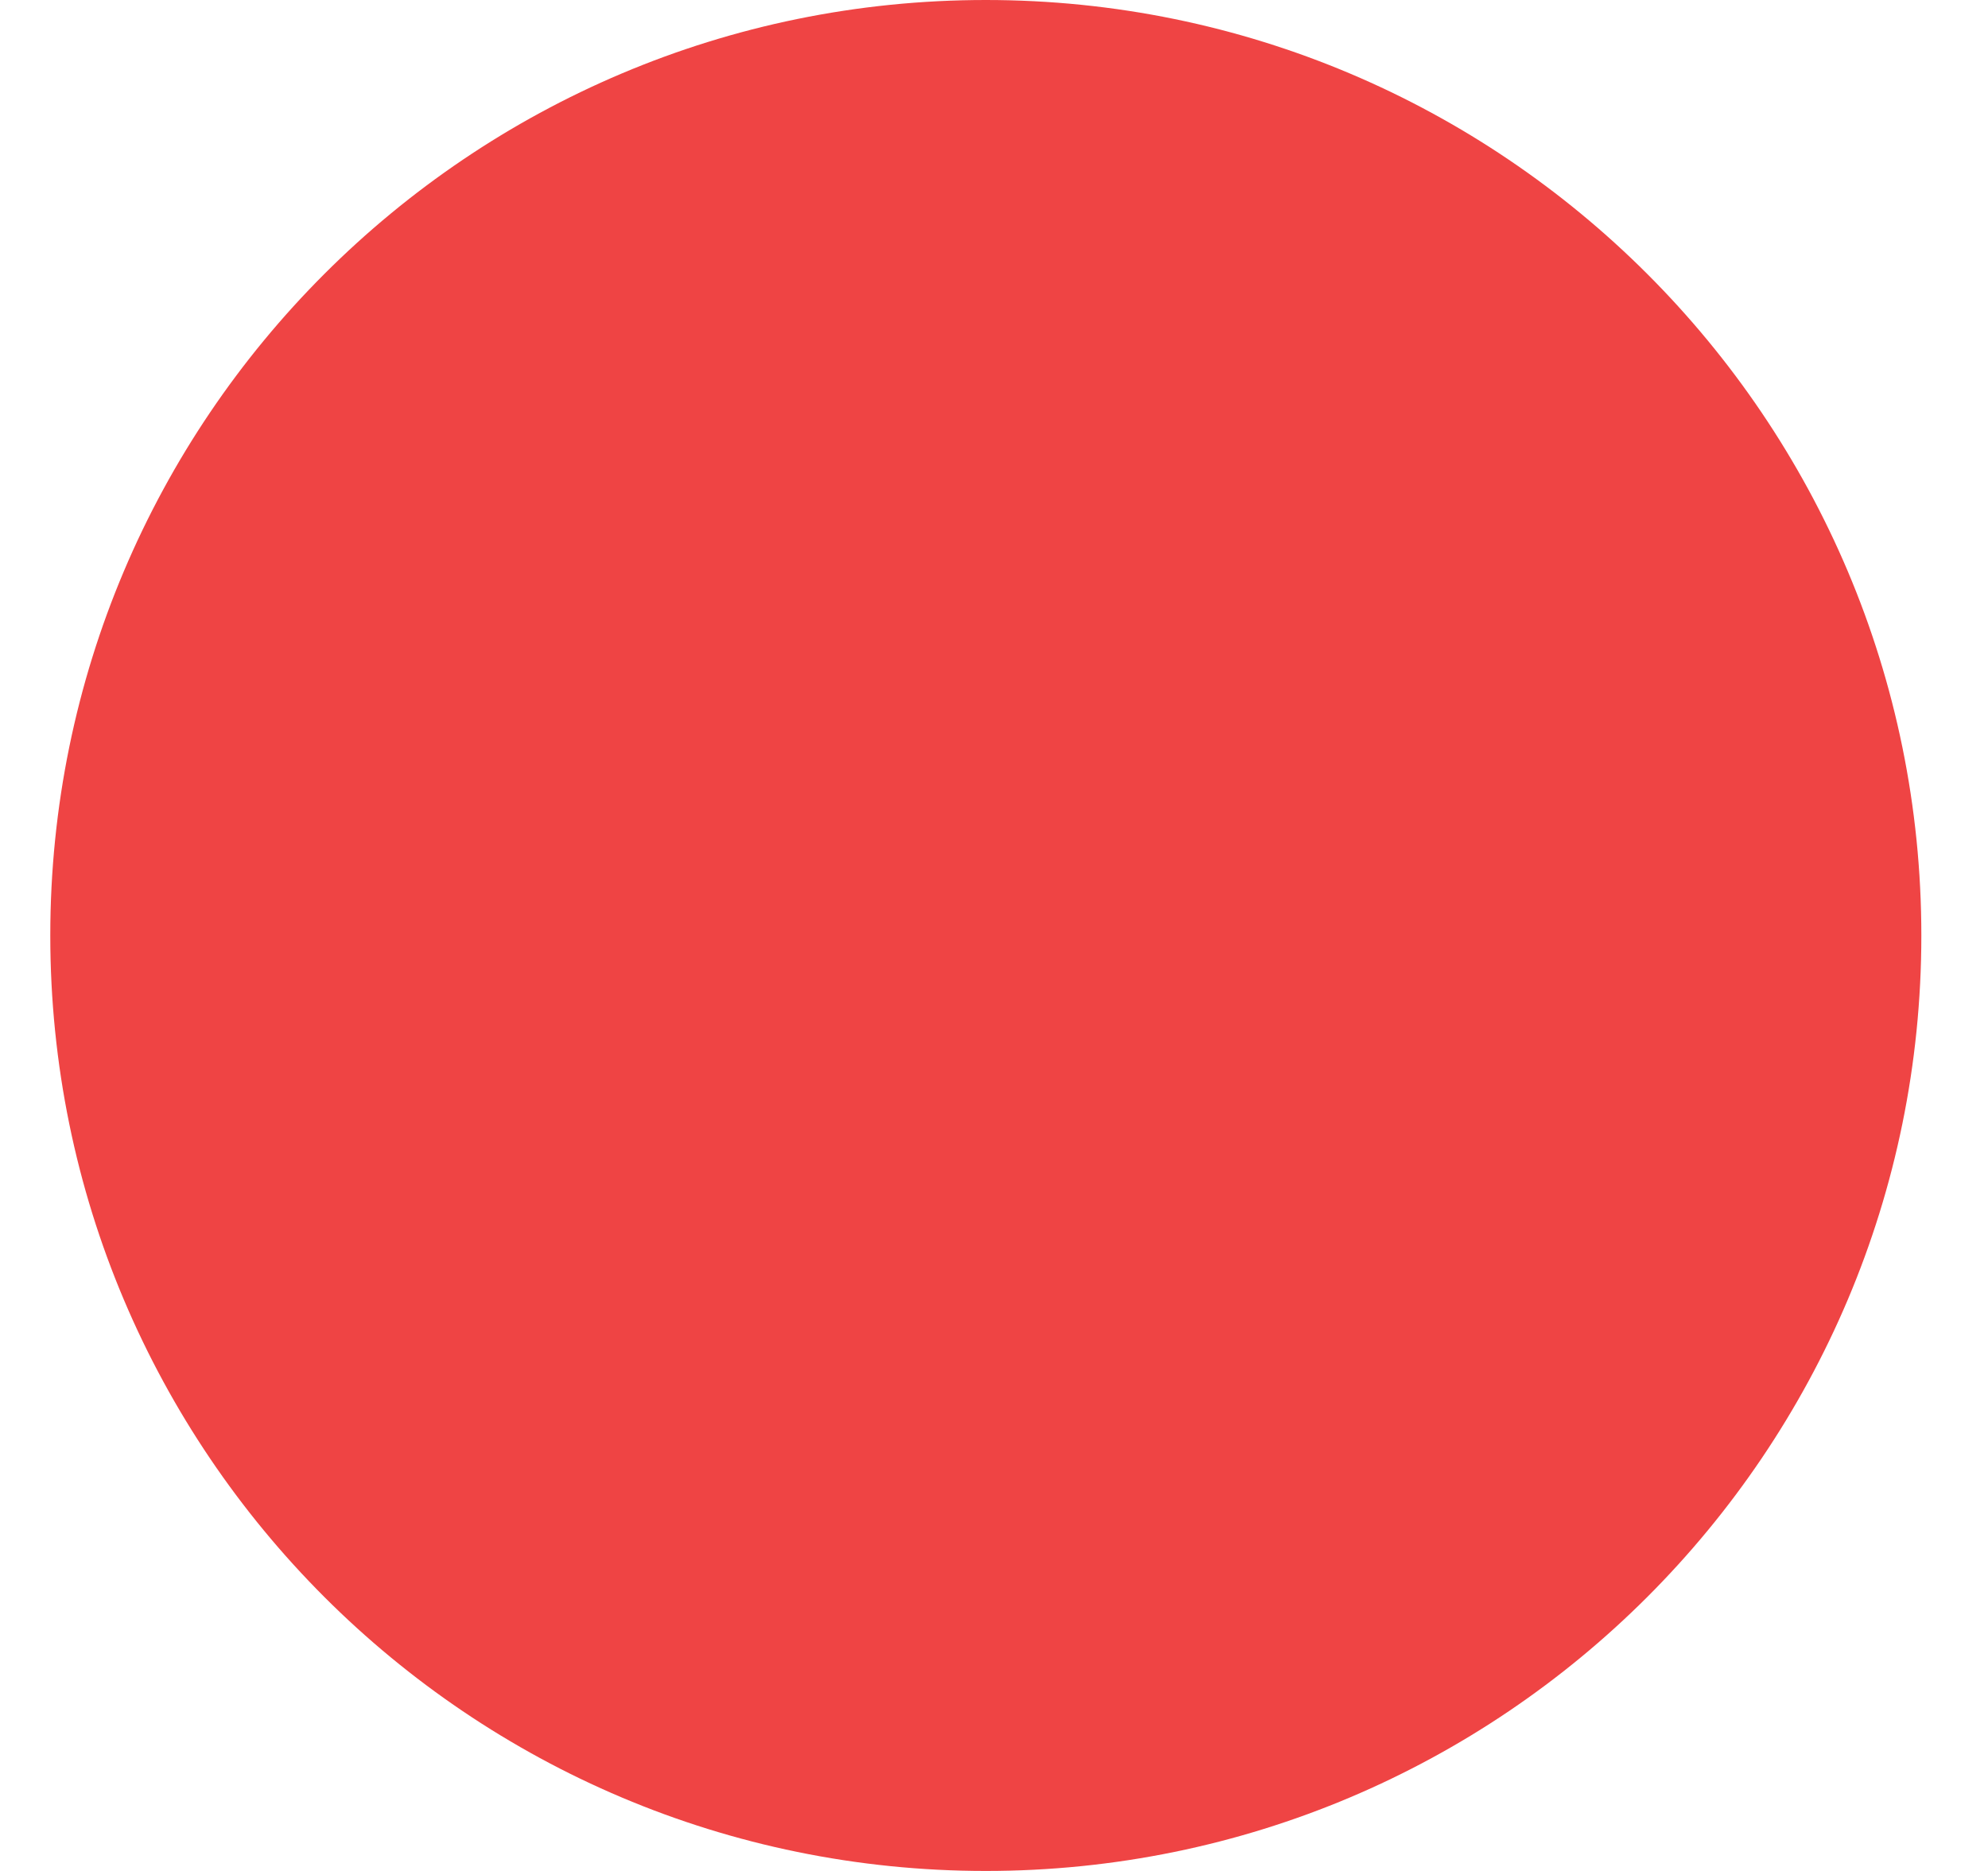 <svg width="17" height="16" viewBox="0 0 17 16" fill="none" xmlns="http://www.w3.org/2000/svg">
<path d="M0.43 8C0.43 3.582 4.012 0 8.43 0V0C12.848 0 16.43 3.582 16.43 8V8C16.43 12.418 12.848 16 8.43 16V16C4.012 16 0.43 12.418 0.43 8V8Z" fill="#EF4444"/>
</svg>
